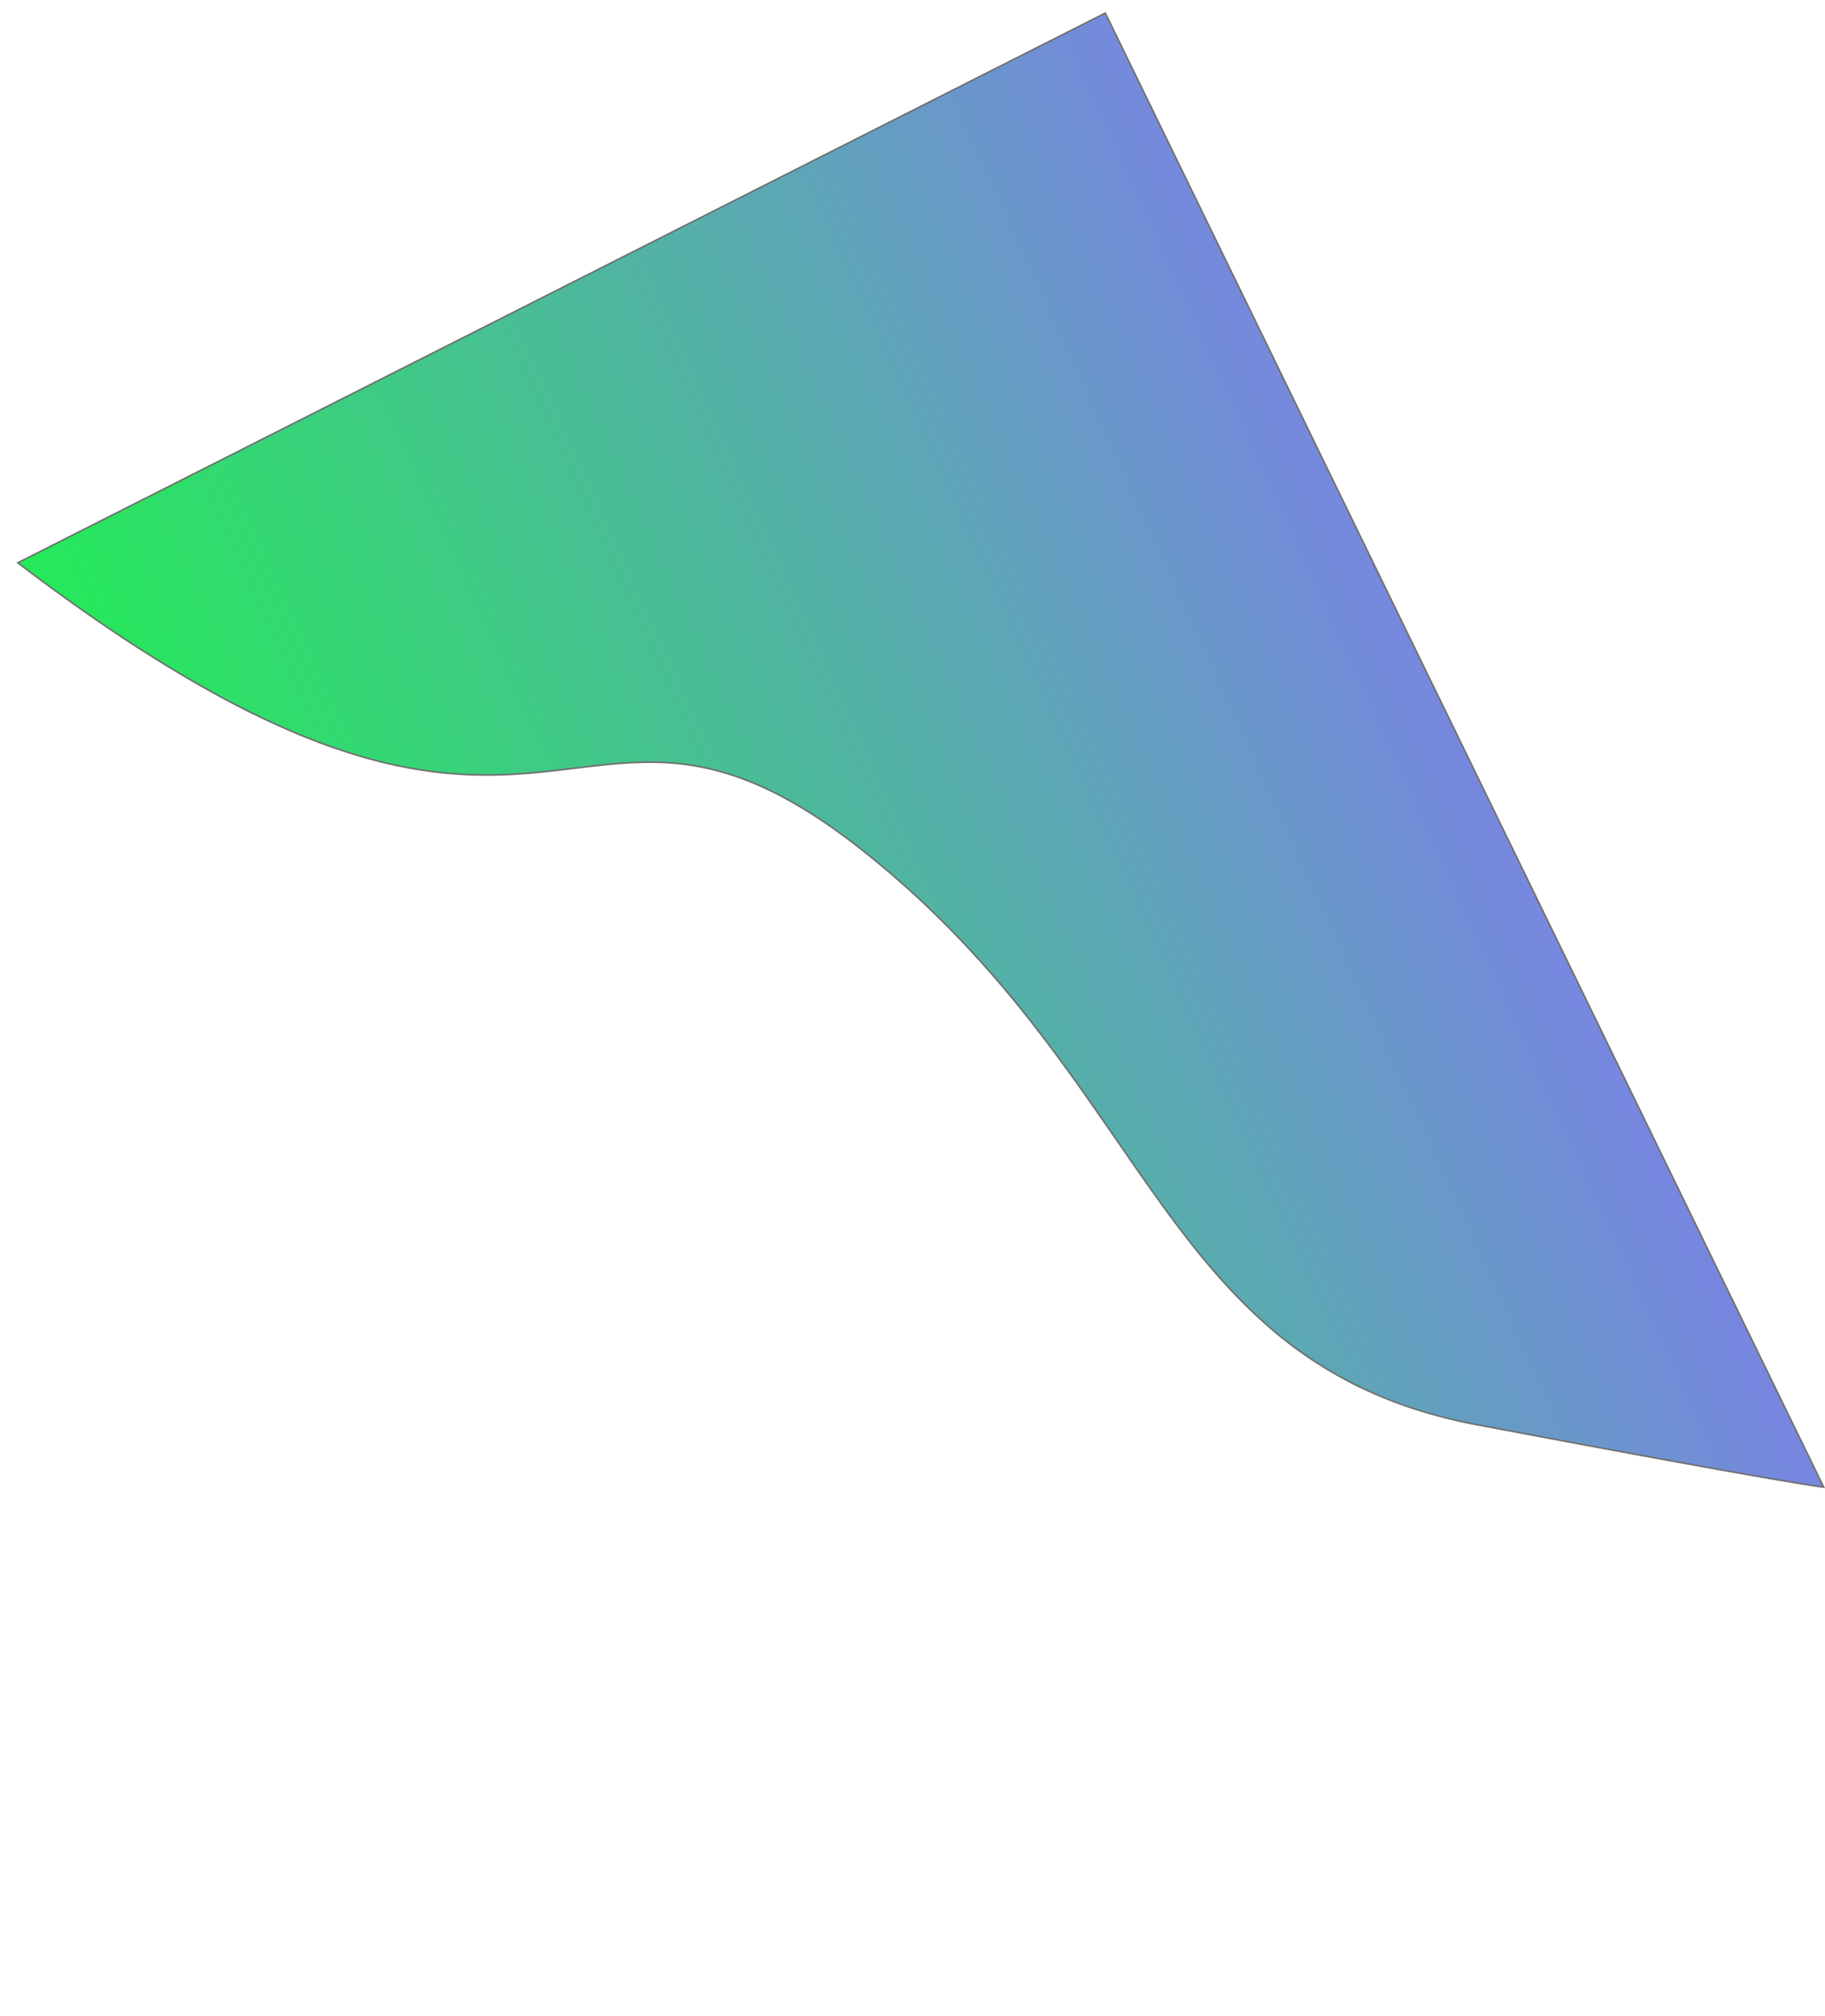 <svg xmlns="http://www.w3.org/2000/svg" xmlns:xlink="http://www.w3.org/1999/xlink" width="1136.487" height="1254.915" viewBox="0 0 1136.487 1254.915"><defs><style>.a{fill:url(#a);}.b{fill:#707070;}</style><linearGradient id="a" x1="0.5" x2="0.5" y2="1" gradientUnits="objectBoundingBox"><stop offset="0" stop-color="#24ea59"/><stop offset="1" stop-color="#7787e0"/></linearGradient></defs><g transform="translate(0.956 0.685)"><path class="a" d="M1684-1244.4c-374.4,196.8-174.4,294.4-382.4,400s-369.6,32-488,196.8S687.2-468.4,687.2-468.4L1708-486Z" transform="translate(1849.638 1350.017) rotate(-115)"/><path class="b" d="M1684.475-1245.212l.025.8,24.013,758.906-.507.009L686.341-467.884l.421-.758c.082-.148,2.2-3.9,18.826-27.842,15.329-22.081,46.441-66.273,107.6-151.406A316.848,316.848,0,0,1,840.1-680.64a266.793,266.793,0,0,1,28.329-25.989,258.275,258.275,0,0,1,60.939-35.682A335.532,335.532,0,0,1,961.977-754c10.488-3.192,21.623-6.113,34.041-8.93,23.167-5.254,47.083-9.3,72.4-13.587,69.167-11.706,147.563-24.974,232.951-68.325,88.821-45.094,103.093-88.74,119.619-139.278,5.573-17.044,11.336-34.667,20.267-53.49a261.724,261.724,0,0,1,16.111-29.1,288.423,288.423,0,0,1,22.967-30.969,372.622,372.622,0,0,1,31.972-33.062,532.878,532.878,0,0,1,43.127-35.389c16.879-12.511,35.867-25.28,56.435-37.953,21.717-13.381,45.907-27.092,71.9-40.754Zm23.007,758.722-23.956-757.093c-94.991,50-161.217,97.94-202.428,146.547a287.409,287.409,0,0,0-22.887,30.86,260.749,260.749,0,0,0-16.05,28.992c-8.9,18.766-14.656,36.359-20.22,53.373-4.19,12.813-8.147,24.916-13.216,36.864a191.089,191.089,0,0,1-8.559,17.729,158.975,158.975,0,0,1-11.065,17.382,177.384,177.384,0,0,1-33.242,34.081,264.463,264.463,0,0,1-23.969,16.887c-9.077,5.7-19.193,11.4-30.065,16.916-10.386,5.273-21.053,10.293-31.706,14.921-10.113,4.393-20.534,8.573-30.974,12.422-19.166,7.067-38.713,13.186-59.757,18.706-38.861,10.194-75.432,16.384-110.8,22.369-25.306,4.283-49.208,8.328-72.349,13.576-12.395,2.811-23.507,5.726-33.971,8.911a334.547,334.547,0,0,0-32.514,11.657C882.686-721.6,845.905-691.71,814-647.307c-60.992,84.894-92.082,129.051-107.422,151.144-13.028,18.763-17.248,25.275-18.484,27.248Z" transform="translate(1849.638 1350.017) rotate(-115)"/></g></svg>